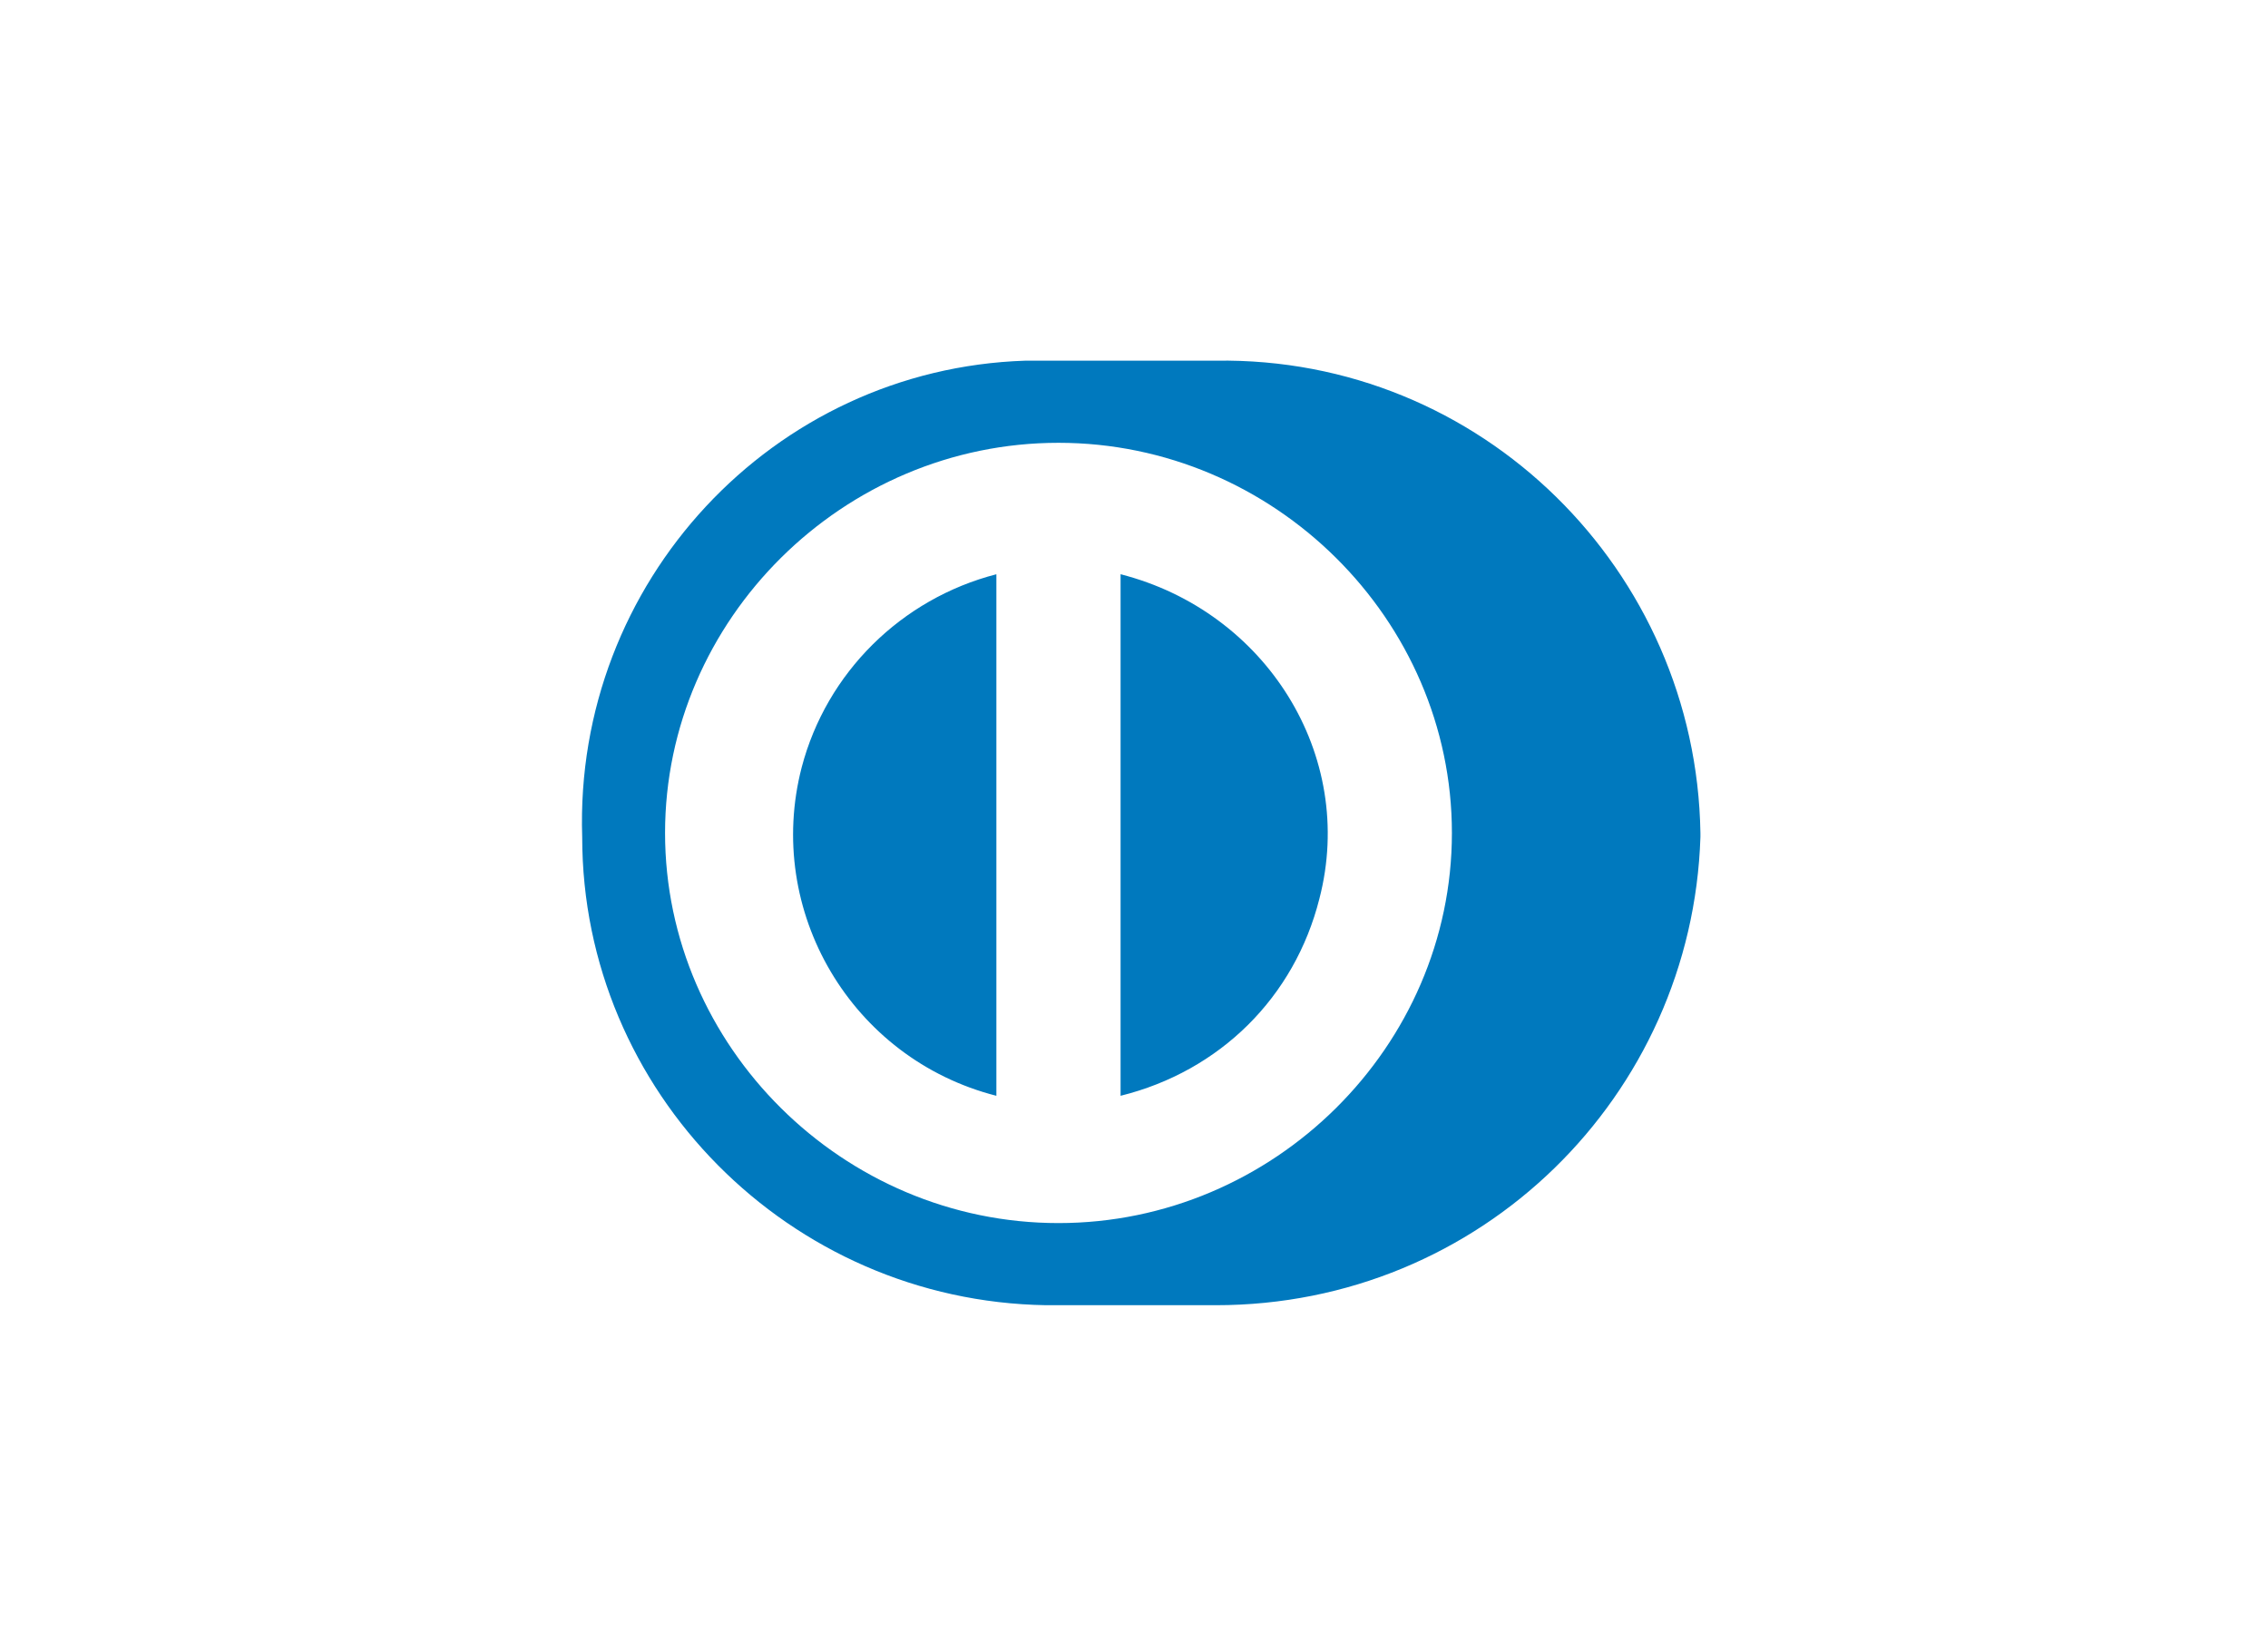 <svg width="47" height="34" viewBox="0 0 47 34" fill="none" xmlns="http://www.w3.org/2000/svg">
<path fill-rule="evenodd" clip-rule="evenodd" d="M21.677 27.05H25.196C30.689 27.05 35.066 22.71 35.238 17.348V17.263C35.152 11.816 30.689 7.39 25.196 7.475H21.248C16.013 7.645 11.893 12.071 12.065 17.348C12.065 22.625 16.356 26.965 21.677 27.05ZM13.782 17.263C13.782 12.837 17.472 9.177 21.935 9.177C26.398 9.177 30.088 12.837 30.088 17.263C30.088 21.689 26.398 25.348 21.935 25.348C17.472 25.348 13.782 21.689 13.782 17.263ZM23.222 22.71V11.901C26.226 12.667 28.114 15.646 27.342 18.625C26.827 20.667 25.282 22.199 23.222 22.71ZM16.614 15.901C15.841 18.88 17.644 21.944 20.648 22.71V11.901C18.674 12.411 17.129 13.943 16.614 15.901Z" fill="#0079BE"/>
</svg>
